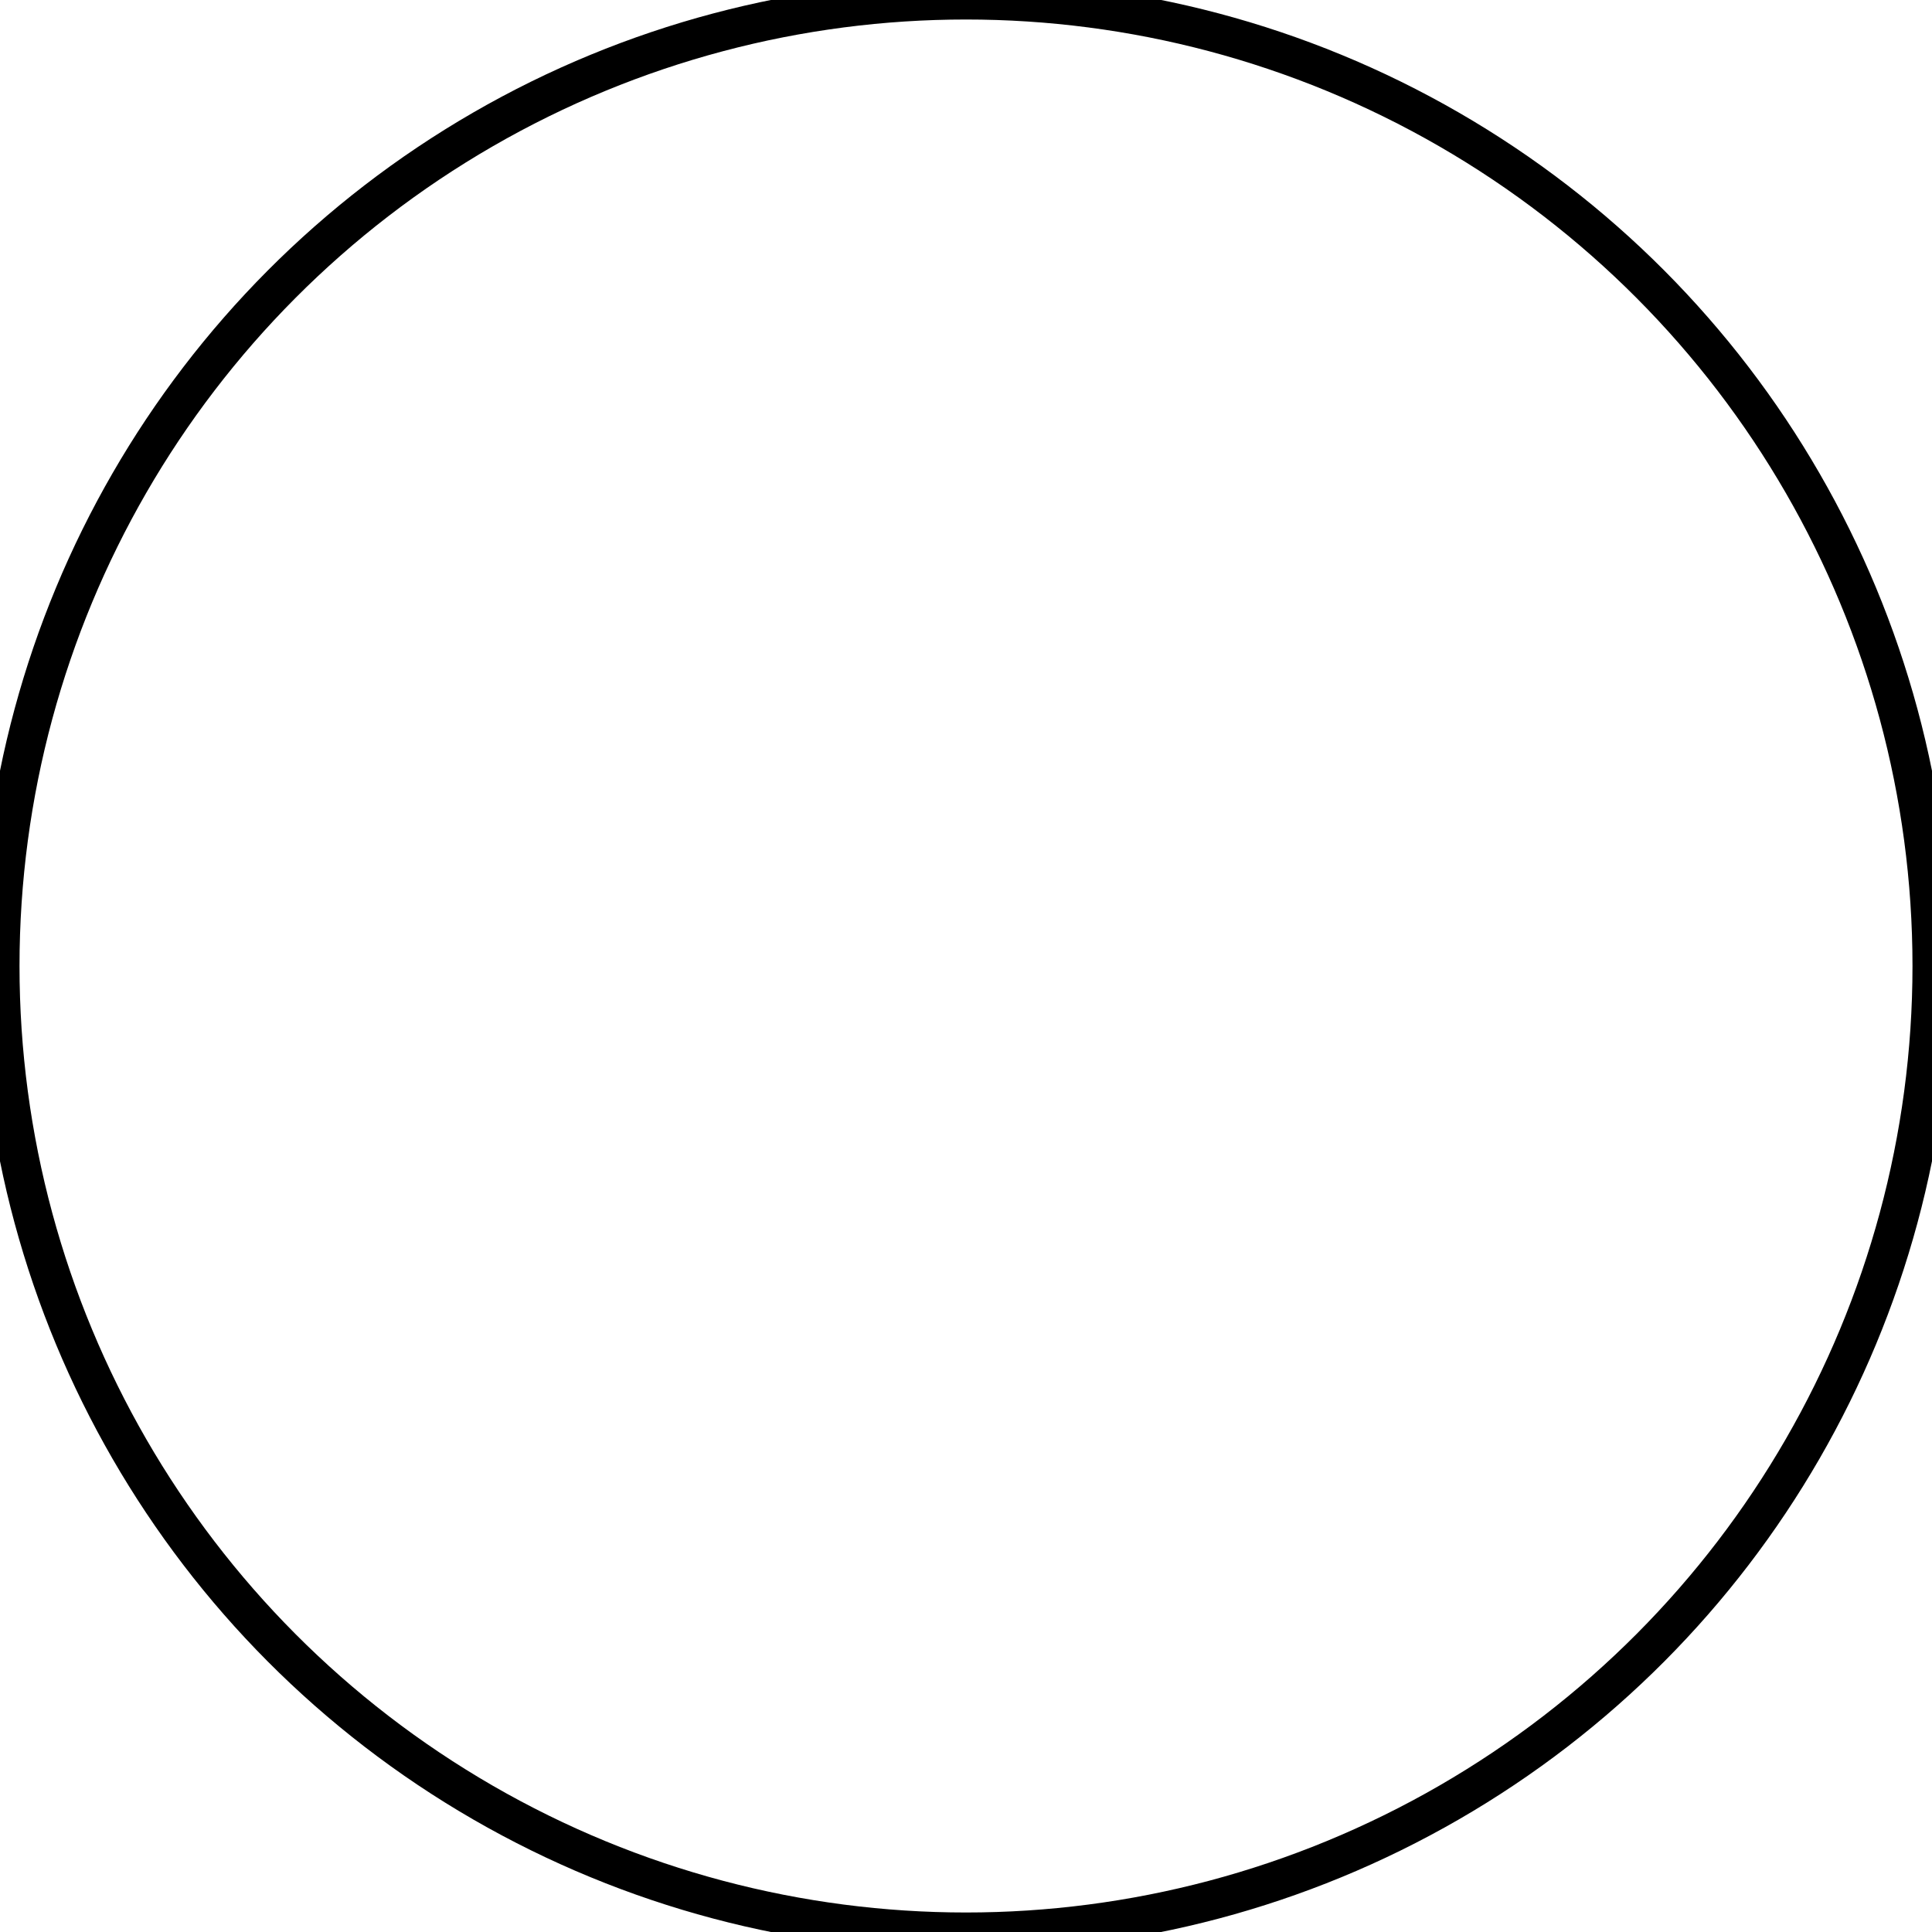 <?xml version="1.0" encoding="utf-8"?>
<svg viewBox="8.901 13.188 396.11 396.11" xmlns="http://www.w3.org/2000/svg">
  <ellipse style="stroke: rgb(0, 0, 0); fill: rgba(211, 180, 180, 0); stroke-width: 8px;" cx="206.956" cy="211.243" rx="198.055" ry="198.055"/>
</svg>
